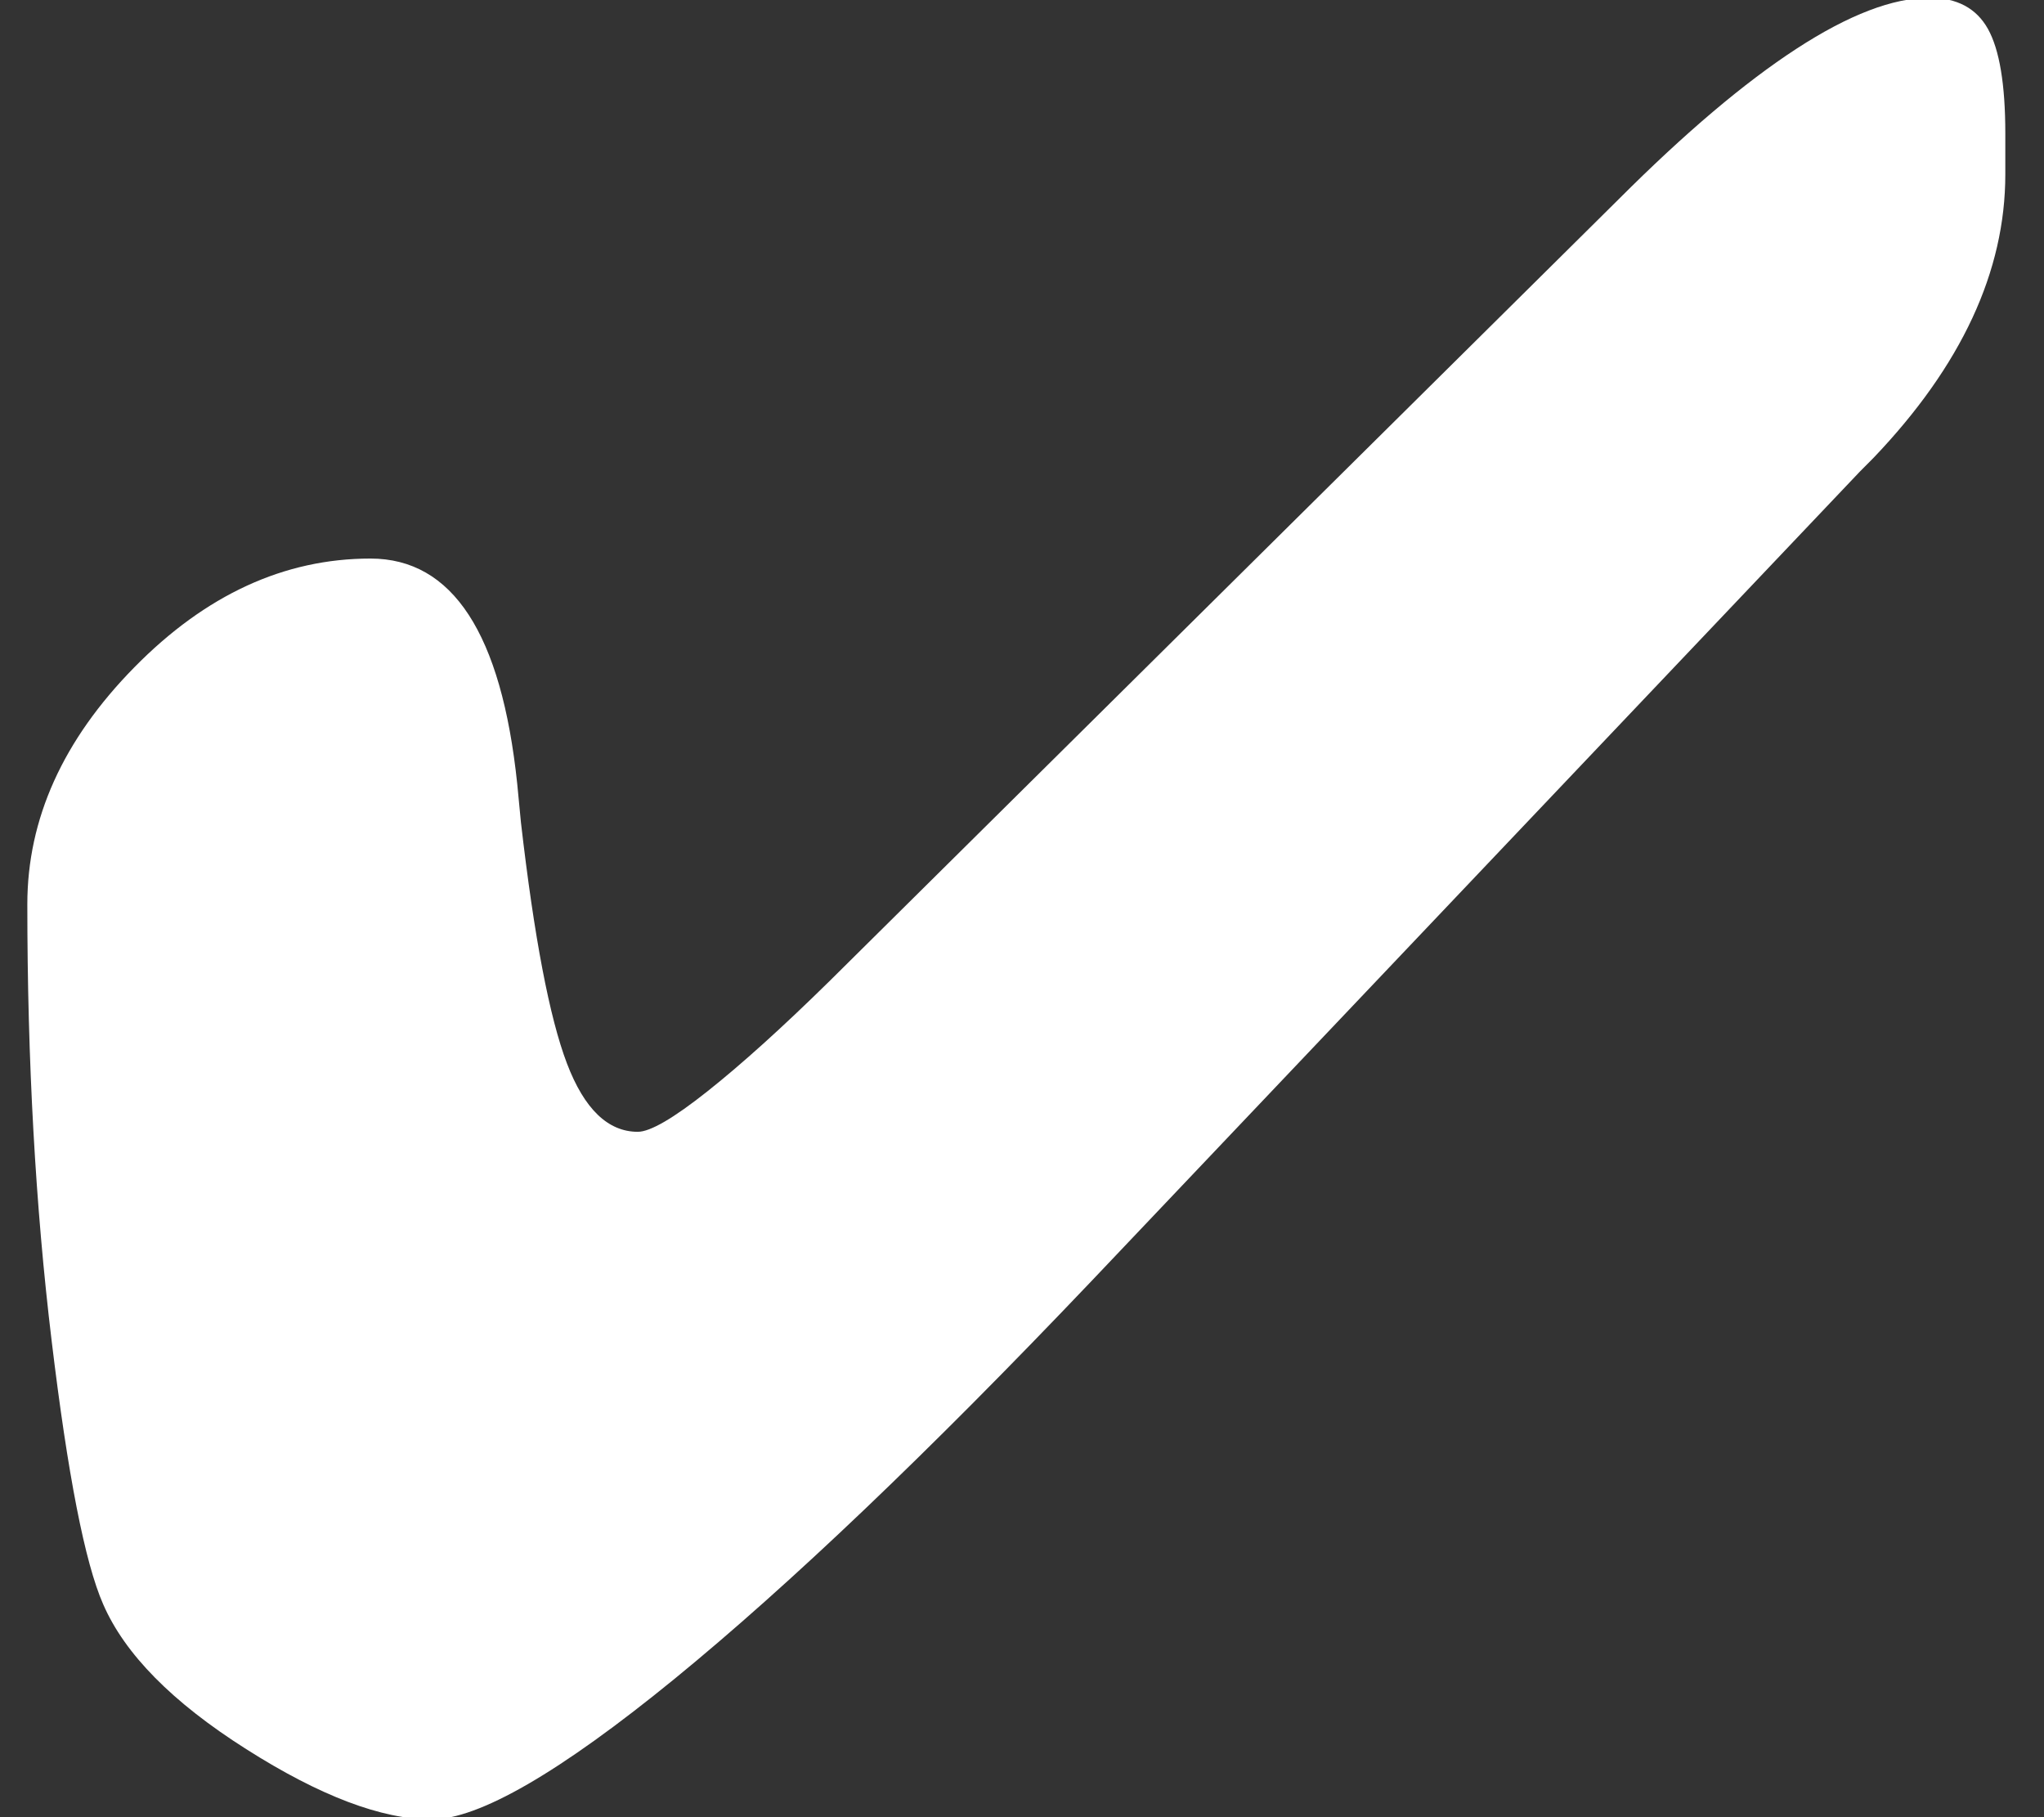 <?xml version="1.0" encoding="UTF-8" standalone="no"?>
<svg width="27px" height="24px" viewBox="0 0 27 24" version="1.1" xmlns="http://www.w3.org/2000/svg" xmlns:xlink="http://www.w3.org/1999/xlink" xmlns:sketch="http://www.bohemiancoding.com/sketch/ns">
    <rect x="0" y="0" width="27" height="24" fill="#333333" stroke="none"/>
    <!-- Generator: Sketch 3.2.2 (9983) - http://www.bohemiancoding.com/sketch -->
    <title>✔︎</title>
    <desc>Created with Sketch.</desc>
    <defs></defs>
    <g id="Page-1" stroke="none" stroke-width="1" fill="none" fill-rule="evenodd" sketch:type="MSPage">
        <g id="1024" sketch:type="MSArtboardGroup" transform="translate(-888, -172)" fill="#FFFFFF">
            <path d="M914.489,174.303 C914.489,175.584 913.909,176.832 912.748,178.047 L912.568,178.228 L902.419,188.918 C900.262,191.185 898.425,192.936 896.909,194.174 C895.393,195.411 894.323,196.029 893.699,196.029 C893.042,196.029 892.226,195.72 891.252,195.101 C890.277,194.483 889.648,193.845 889.363,193.188 C889.122,192.641 888.895,191.48 888.682,189.707 C888.468,187.933 888.361,186.012 888.361,183.943 C888.361,182.815 888.832,181.772 889.774,180.814 C890.715,179.856 891.755,179.377 892.894,179.377 C893.978,179.377 894.624,180.368 894.832,182.35 C894.854,182.579 894.87,182.749 894.881,182.859 C895.056,184.38 895.259,185.442 895.489,186.045 C895.718,186.647 896.031,186.948 896.425,186.948 C896.589,186.948 896.895,186.77 897.344,186.414 C897.793,186.058 898.33,185.574 898.954,184.961 L909.382,174.631 C910.258,173.755 911.04,173.093 911.73,172.644 C912.42,172.195 913.006,171.971 913.487,171.971 C913.849,171.971 914.106,172.108 914.259,172.381 C914.412,172.655 914.489,173.115 914.489,173.761 L914.489,174.303 Z" id="✔︎" sketch:type="MSShapeGroup"></path>
        </g>
    </g>
</svg>